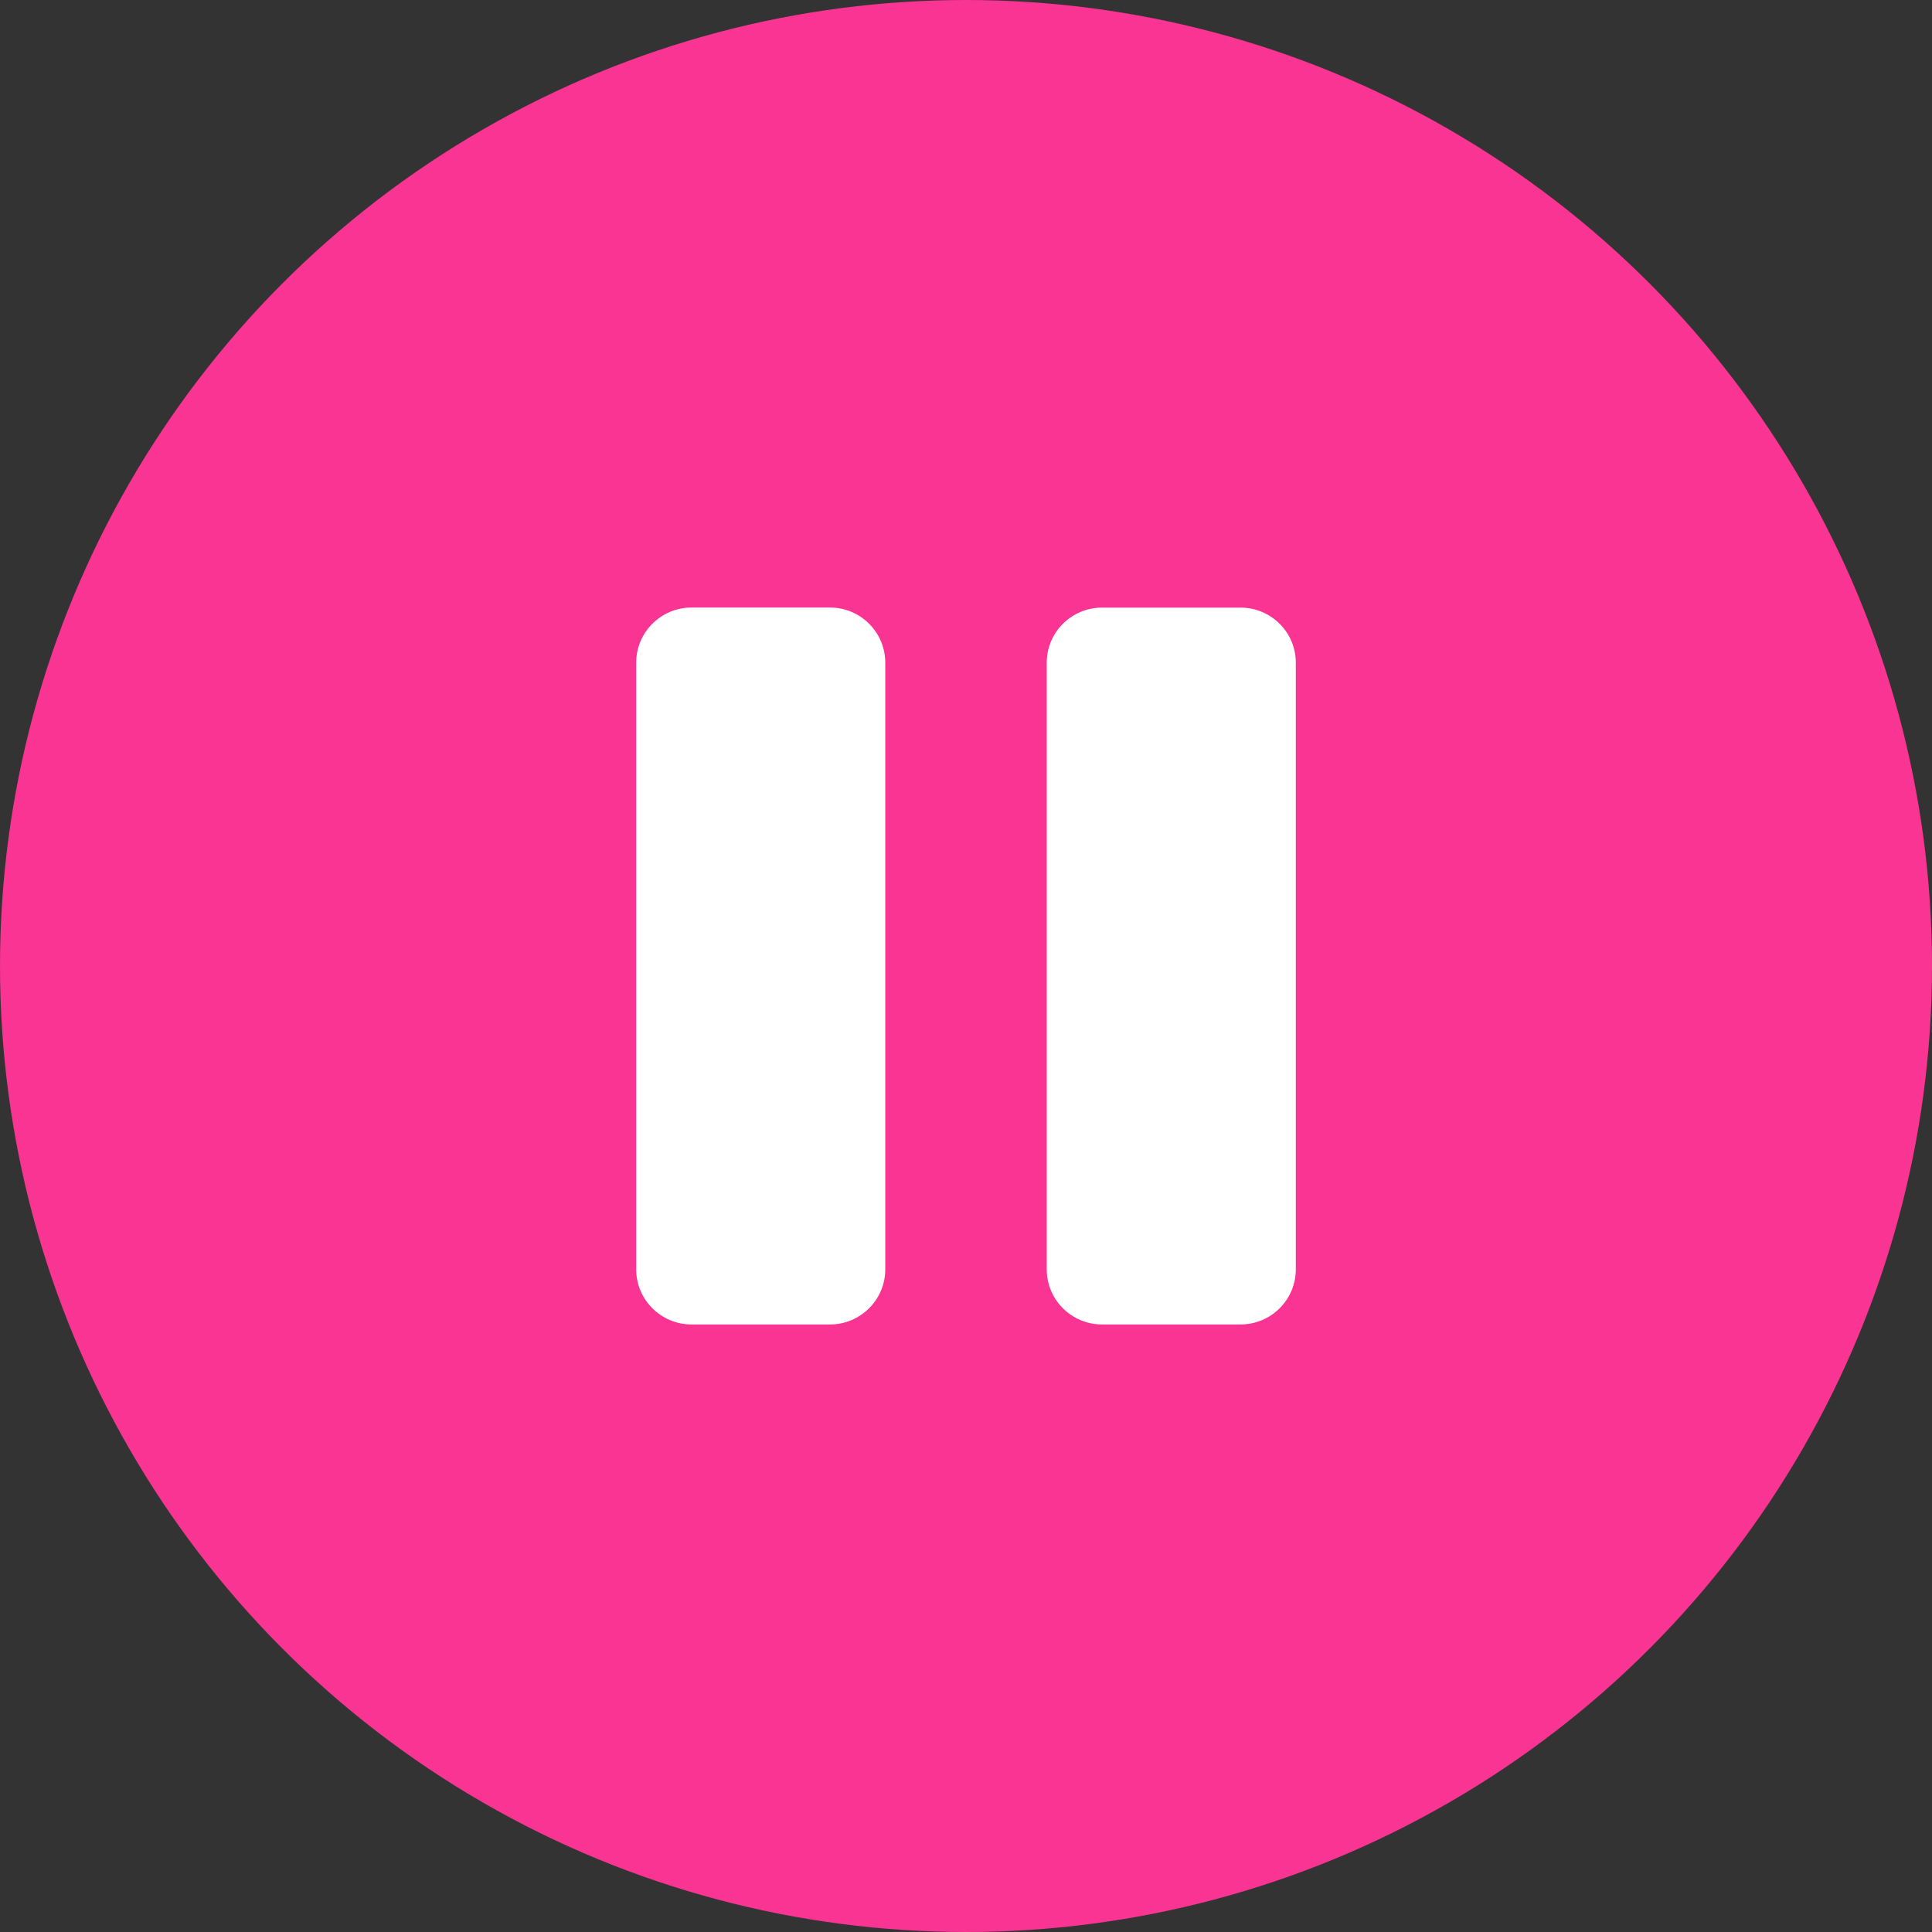 <svg width="28" height="28" viewBox="0 0 28 28" fill="none" xmlns="http://www.w3.org/2000/svg">
<rect x="0" y="0" width="28" height="28" fill="#333333" stroke="none"/>
<circle cx="14" cy="14" r="14" fill="#F93492"/>
<path d="M12.028 8.805H10.022C9.579 8.805 9.22 9.163 9.22 9.605V18.396C9.22 18.837 9.579 19.195 10.022 19.195H12.028C12.471 19.195 12.83 18.837 12.83 18.396V9.605C12.83 9.163 12.471 8.805 12.028 8.805Z" fill="white"/>
<path d="M17.978 8.806H15.972C15.529 8.806 15.17 9.163 15.17 9.605V18.396C15.17 18.837 15.529 19.195 15.972 19.195H17.978C18.421 19.195 18.78 18.837 18.78 18.396V9.605C18.78 9.163 18.421 8.806 17.978 8.806Z" fill="white"/>
</svg>
